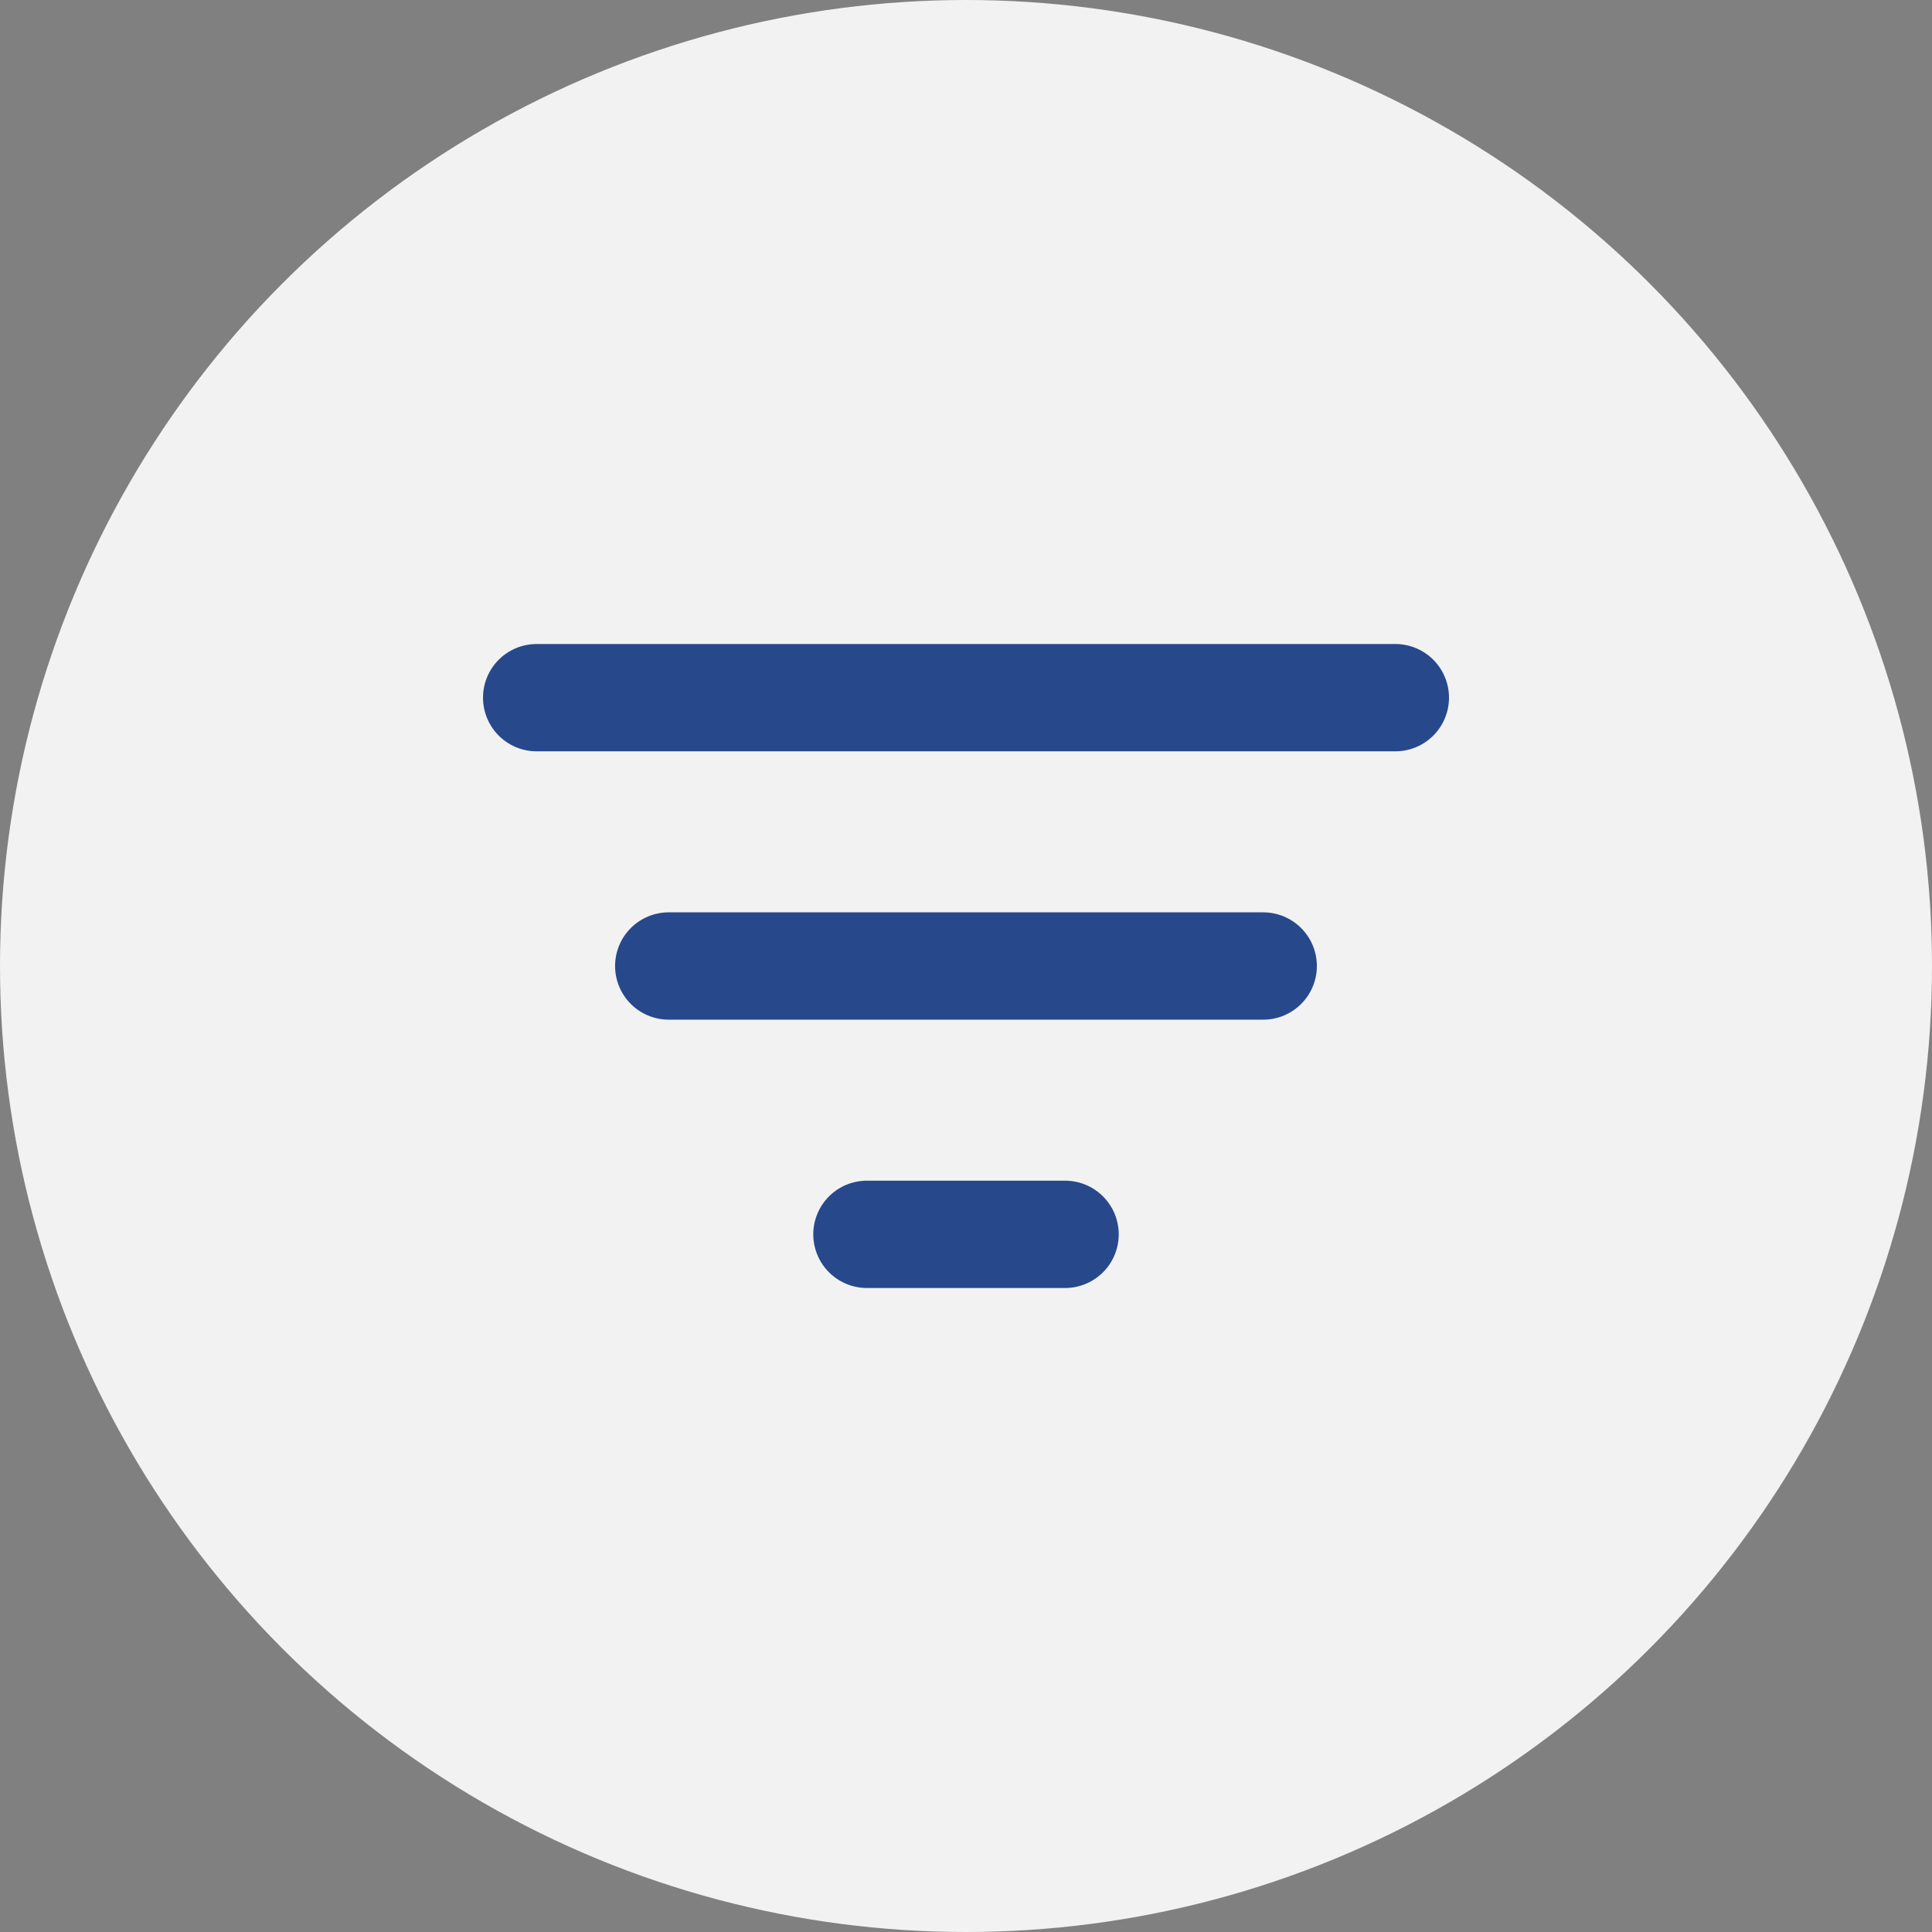 <svg width="36" height="36" viewBox="0 0 36 36" fill="none" xmlns="http://www.w3.org/2000/svg">
<rect x="0" y="0" width="36" height="36" fill="#808080" stroke="none"/>
<circle cx="18" cy="18" r="18" fill="#F2F2F2"/>
<path d="M12.461 18H23.538M10 13H26M16.154 23H19.846" stroke="#27498C" stroke-width="2" stroke-linecap="round" stroke-linejoin="round"/>
</svg>
